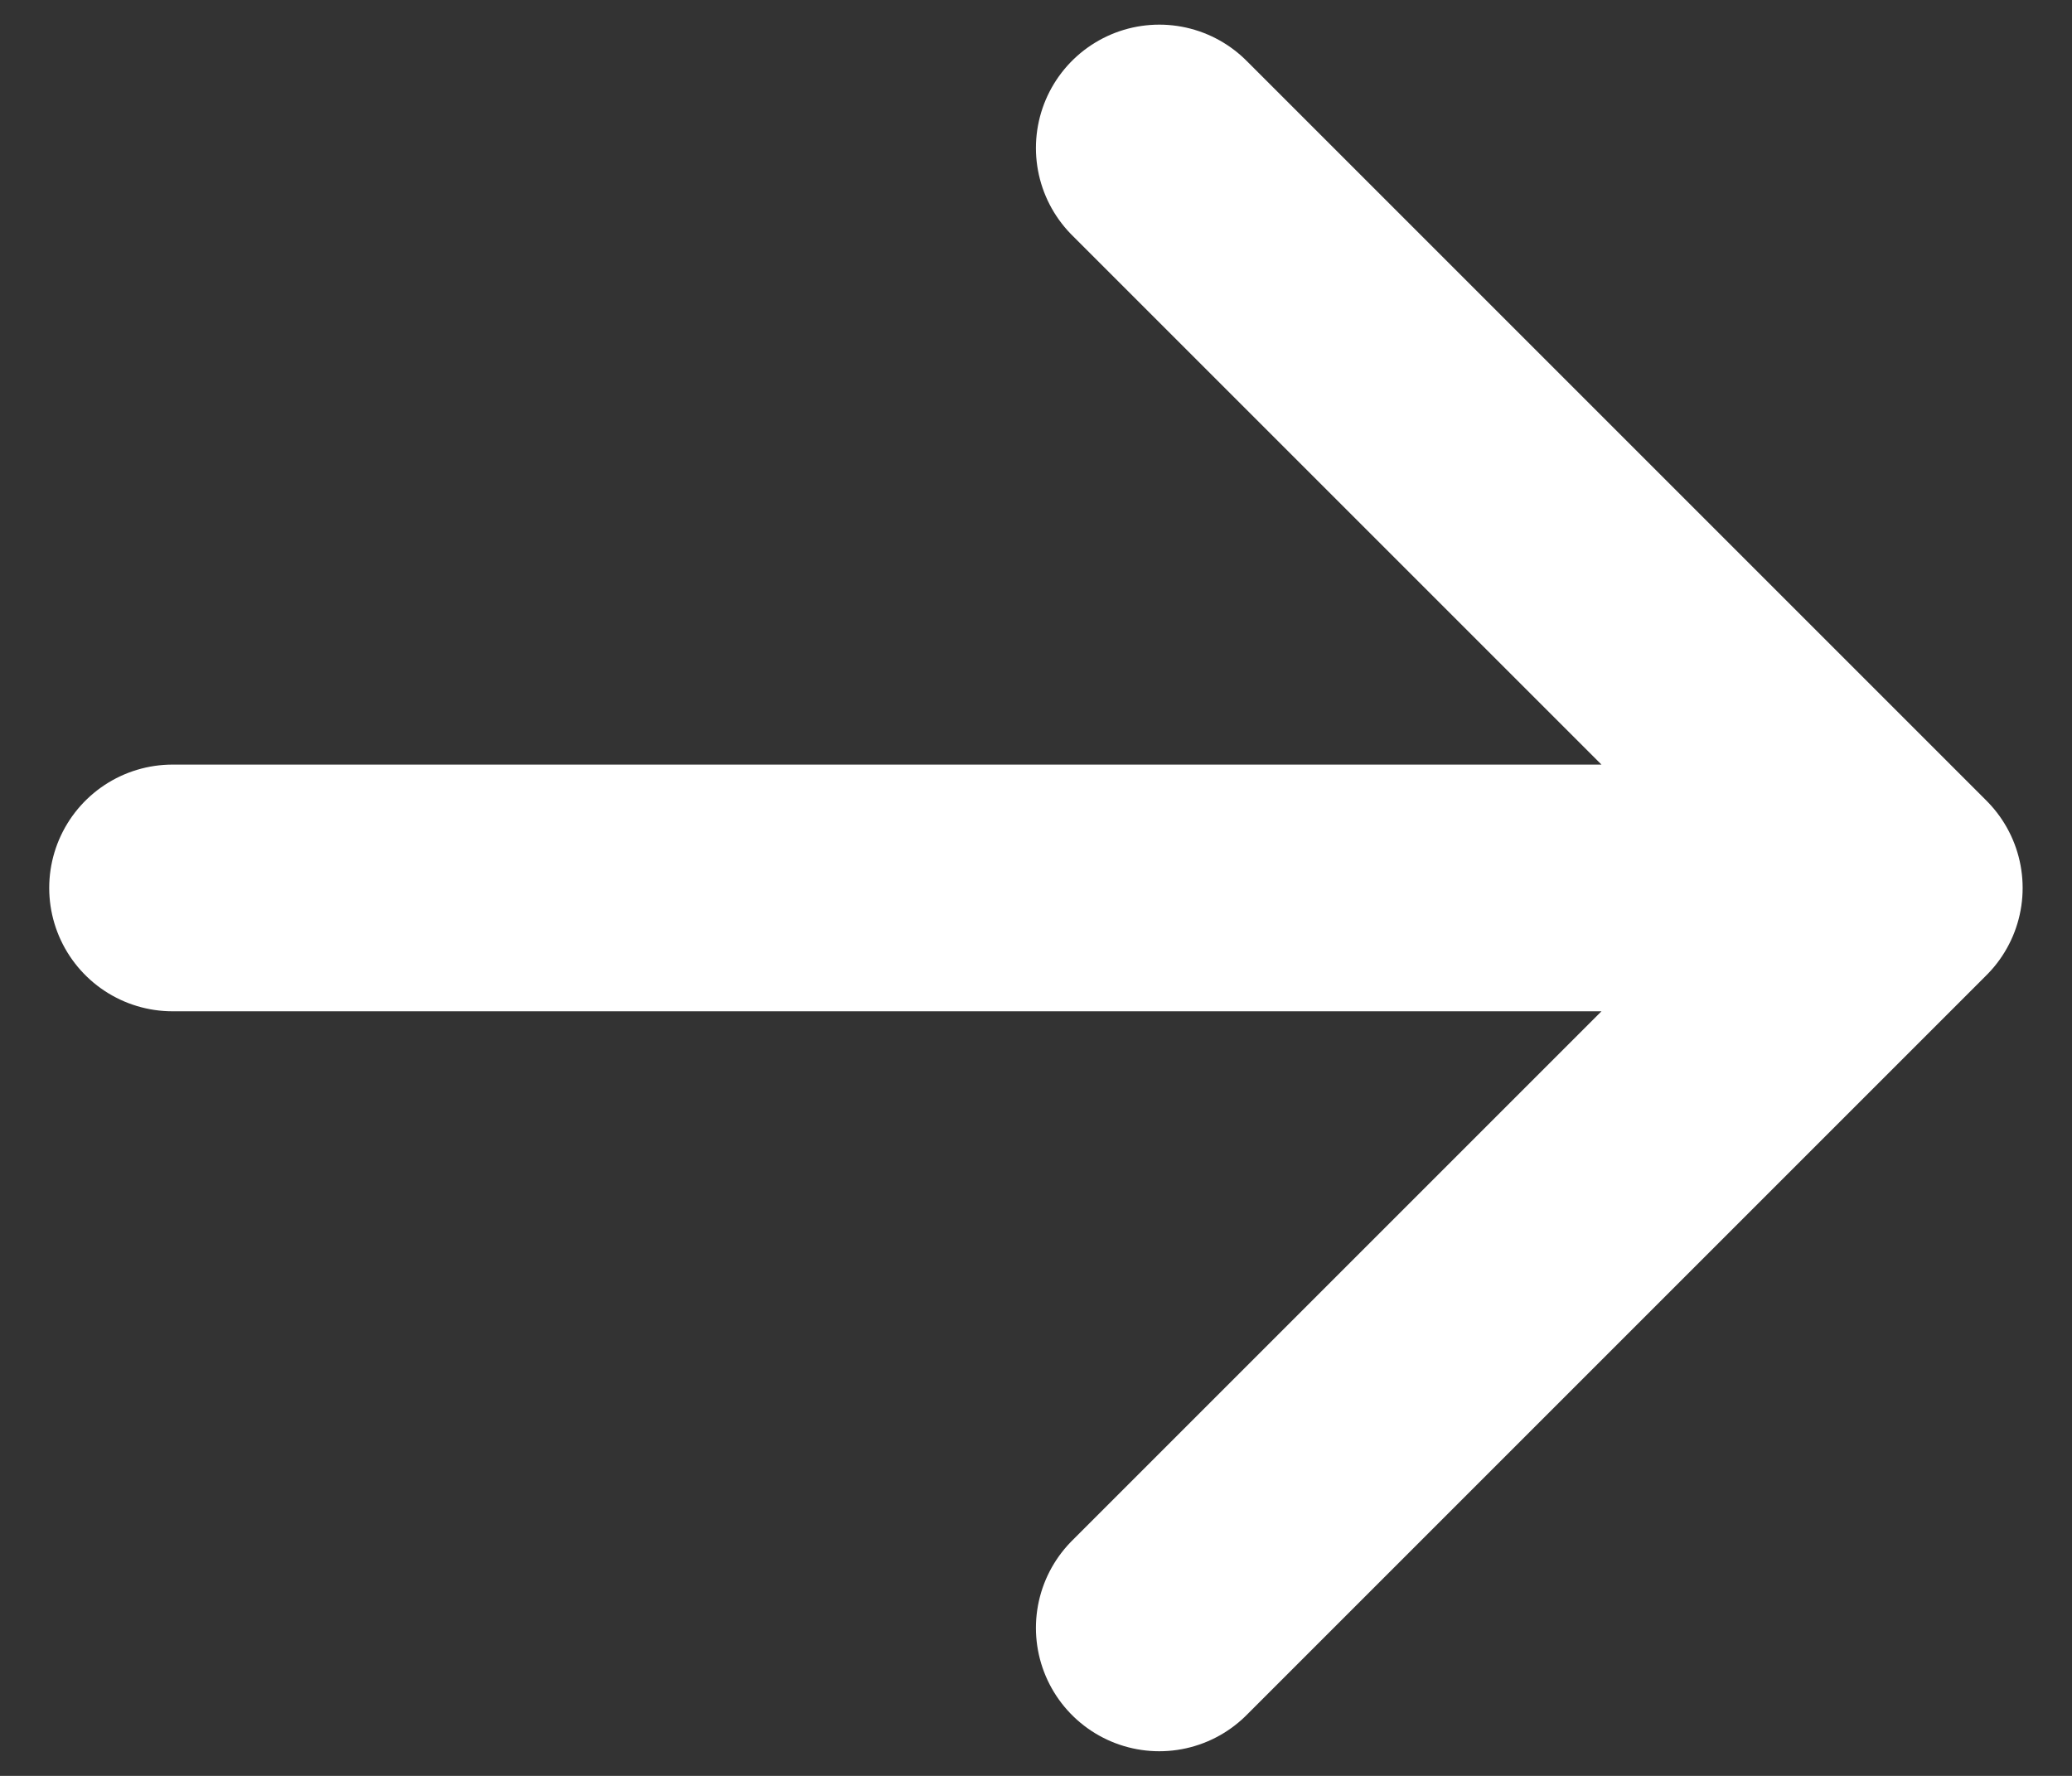 <svg width="14" height="12" viewBox="0 0 14 12" fill="none" xmlns="http://www.w3.org/2000/svg">
<rect x="0" y="0" width="14" height="12" fill="#333333" stroke="none"/>
<path d="M12.833 6L1.166 6M12.833 6L7.833 11M12.833 6L7.833 1" stroke="white" stroke-width="1.667" stroke-linecap="round" stroke-linejoin="round"/>
</svg>
